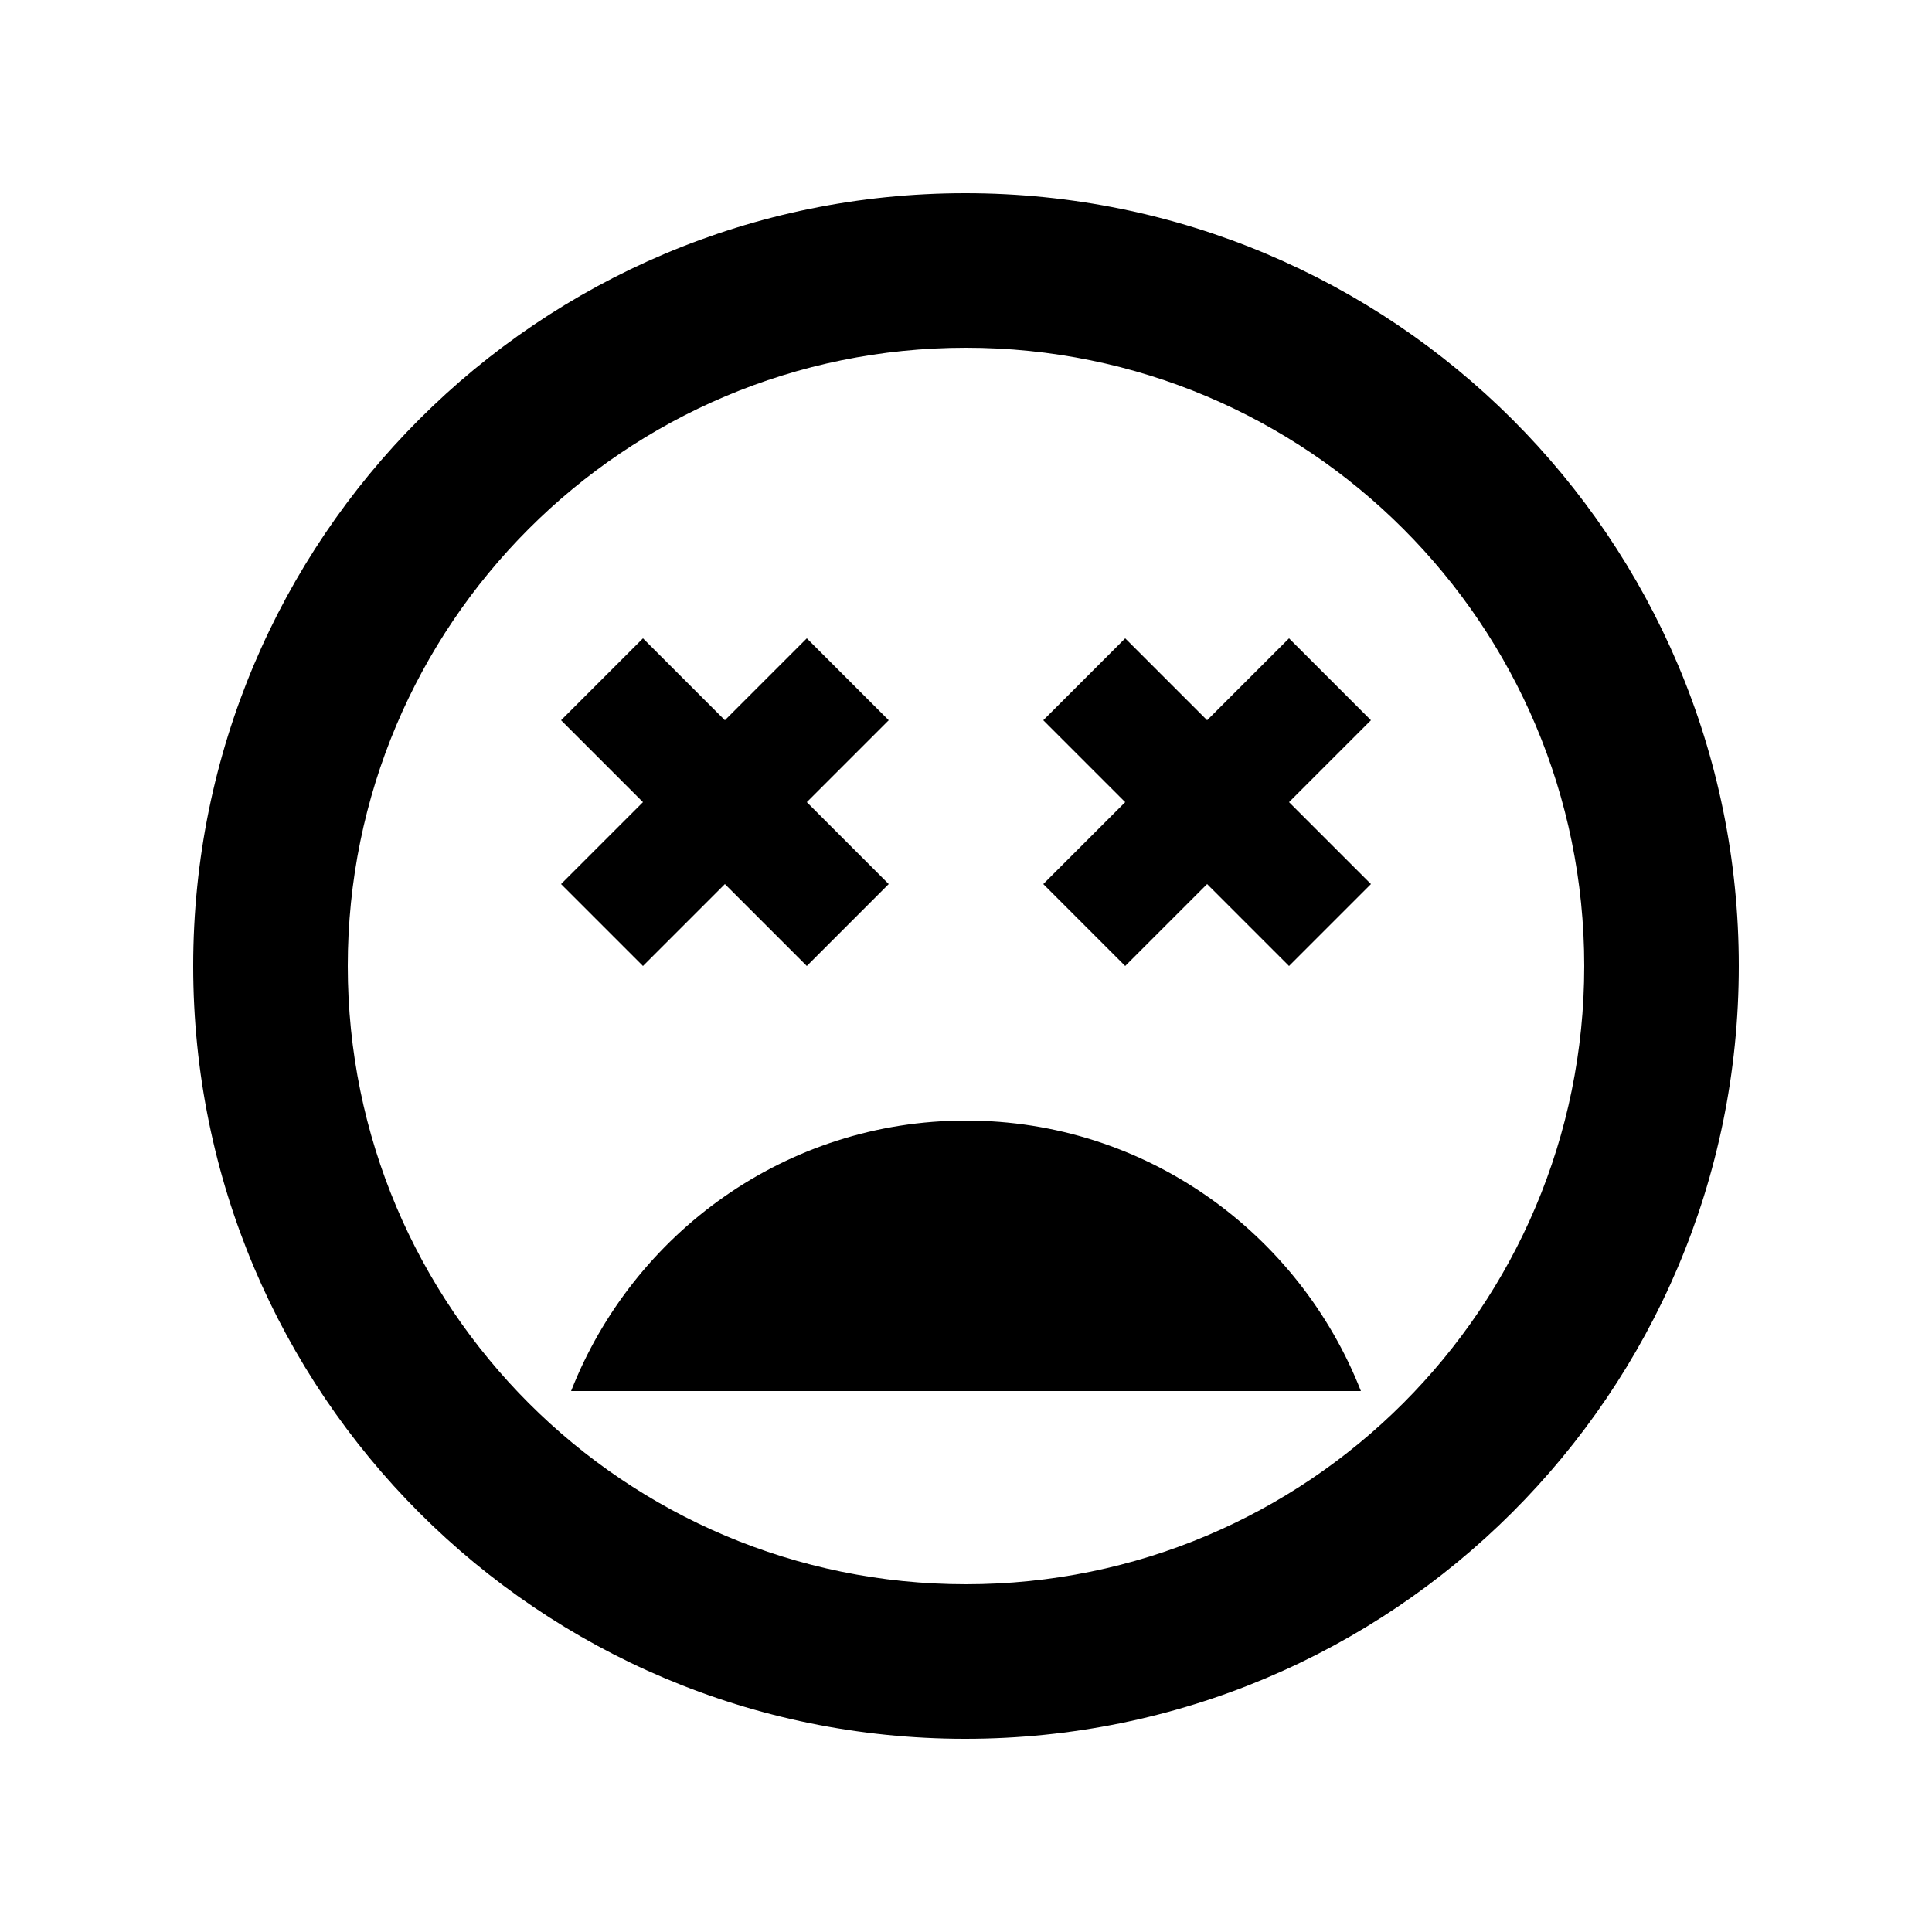 <svg xmlns="http://www.w3.org/2000/svg" xmlns:xlink="http://www.w3.org/1999/xlink" width="20" height="20" version="1.1" viewBox="0 0 20 20"><title>very-dissatisfied</title><desc>Created with Sketch.</desc><defs><path id="path-1" d="M9.992,2 C5.576,2 2,5.576 2,10 C2,14.424 5.576,18 9.992,18 C14.408,18 18,14.424 18,10 C18,5.576 14.416,2 9.992,2 L9.992,2 Z M10,16.4 C6.464,16.4 3.6,13.536 3.6,10 C3.6,6.464 6.464,3.6 10,3.6 C13.536,3.6 16.4,6.464 16.4,10 C16.4,13.536 13.536,16.4 10,16.4 L10,16.4 Z M13.344,6.608 L12.496,7.456 L11.648,6.608 L10.8,7.456 L11.648,8.304 L10.8,9.152 L11.648,10 L12.496,9.152 L13.344,10 L14.192,9.152 L13.344,8.304 L14.192,7.456 L13.344,6.608 Z M6.656,10 L7.504,9.152 L8.352,10 L9.2,9.152 L8.352,8.304 L9.2,7.456 L8.352,6.608 L7.504,7.456 L6.656,6.608 L5.808,7.456 L6.656,8.304 L5.808,9.152 L6.656,10 Z M10,11.6 C8.136,11.6 6.552,12.768 5.912,14.4 L14.088,14.4 C13.448,12.768 11.864,11.6 10,11.6 L10,11.6 Z"/></defs><g id="Symbols" fill="none" fill-rule="evenodd" stroke="none" stroke-width="1"><g id="very-dissatisfied"><mask id="mask-2" fill="#fff"><use xlink:href="#path-1"/></mask><use id="Icons/Sentiment/very-dissatisfied" fill="#000" xlink:href="#path-1"/></g></g></svg>